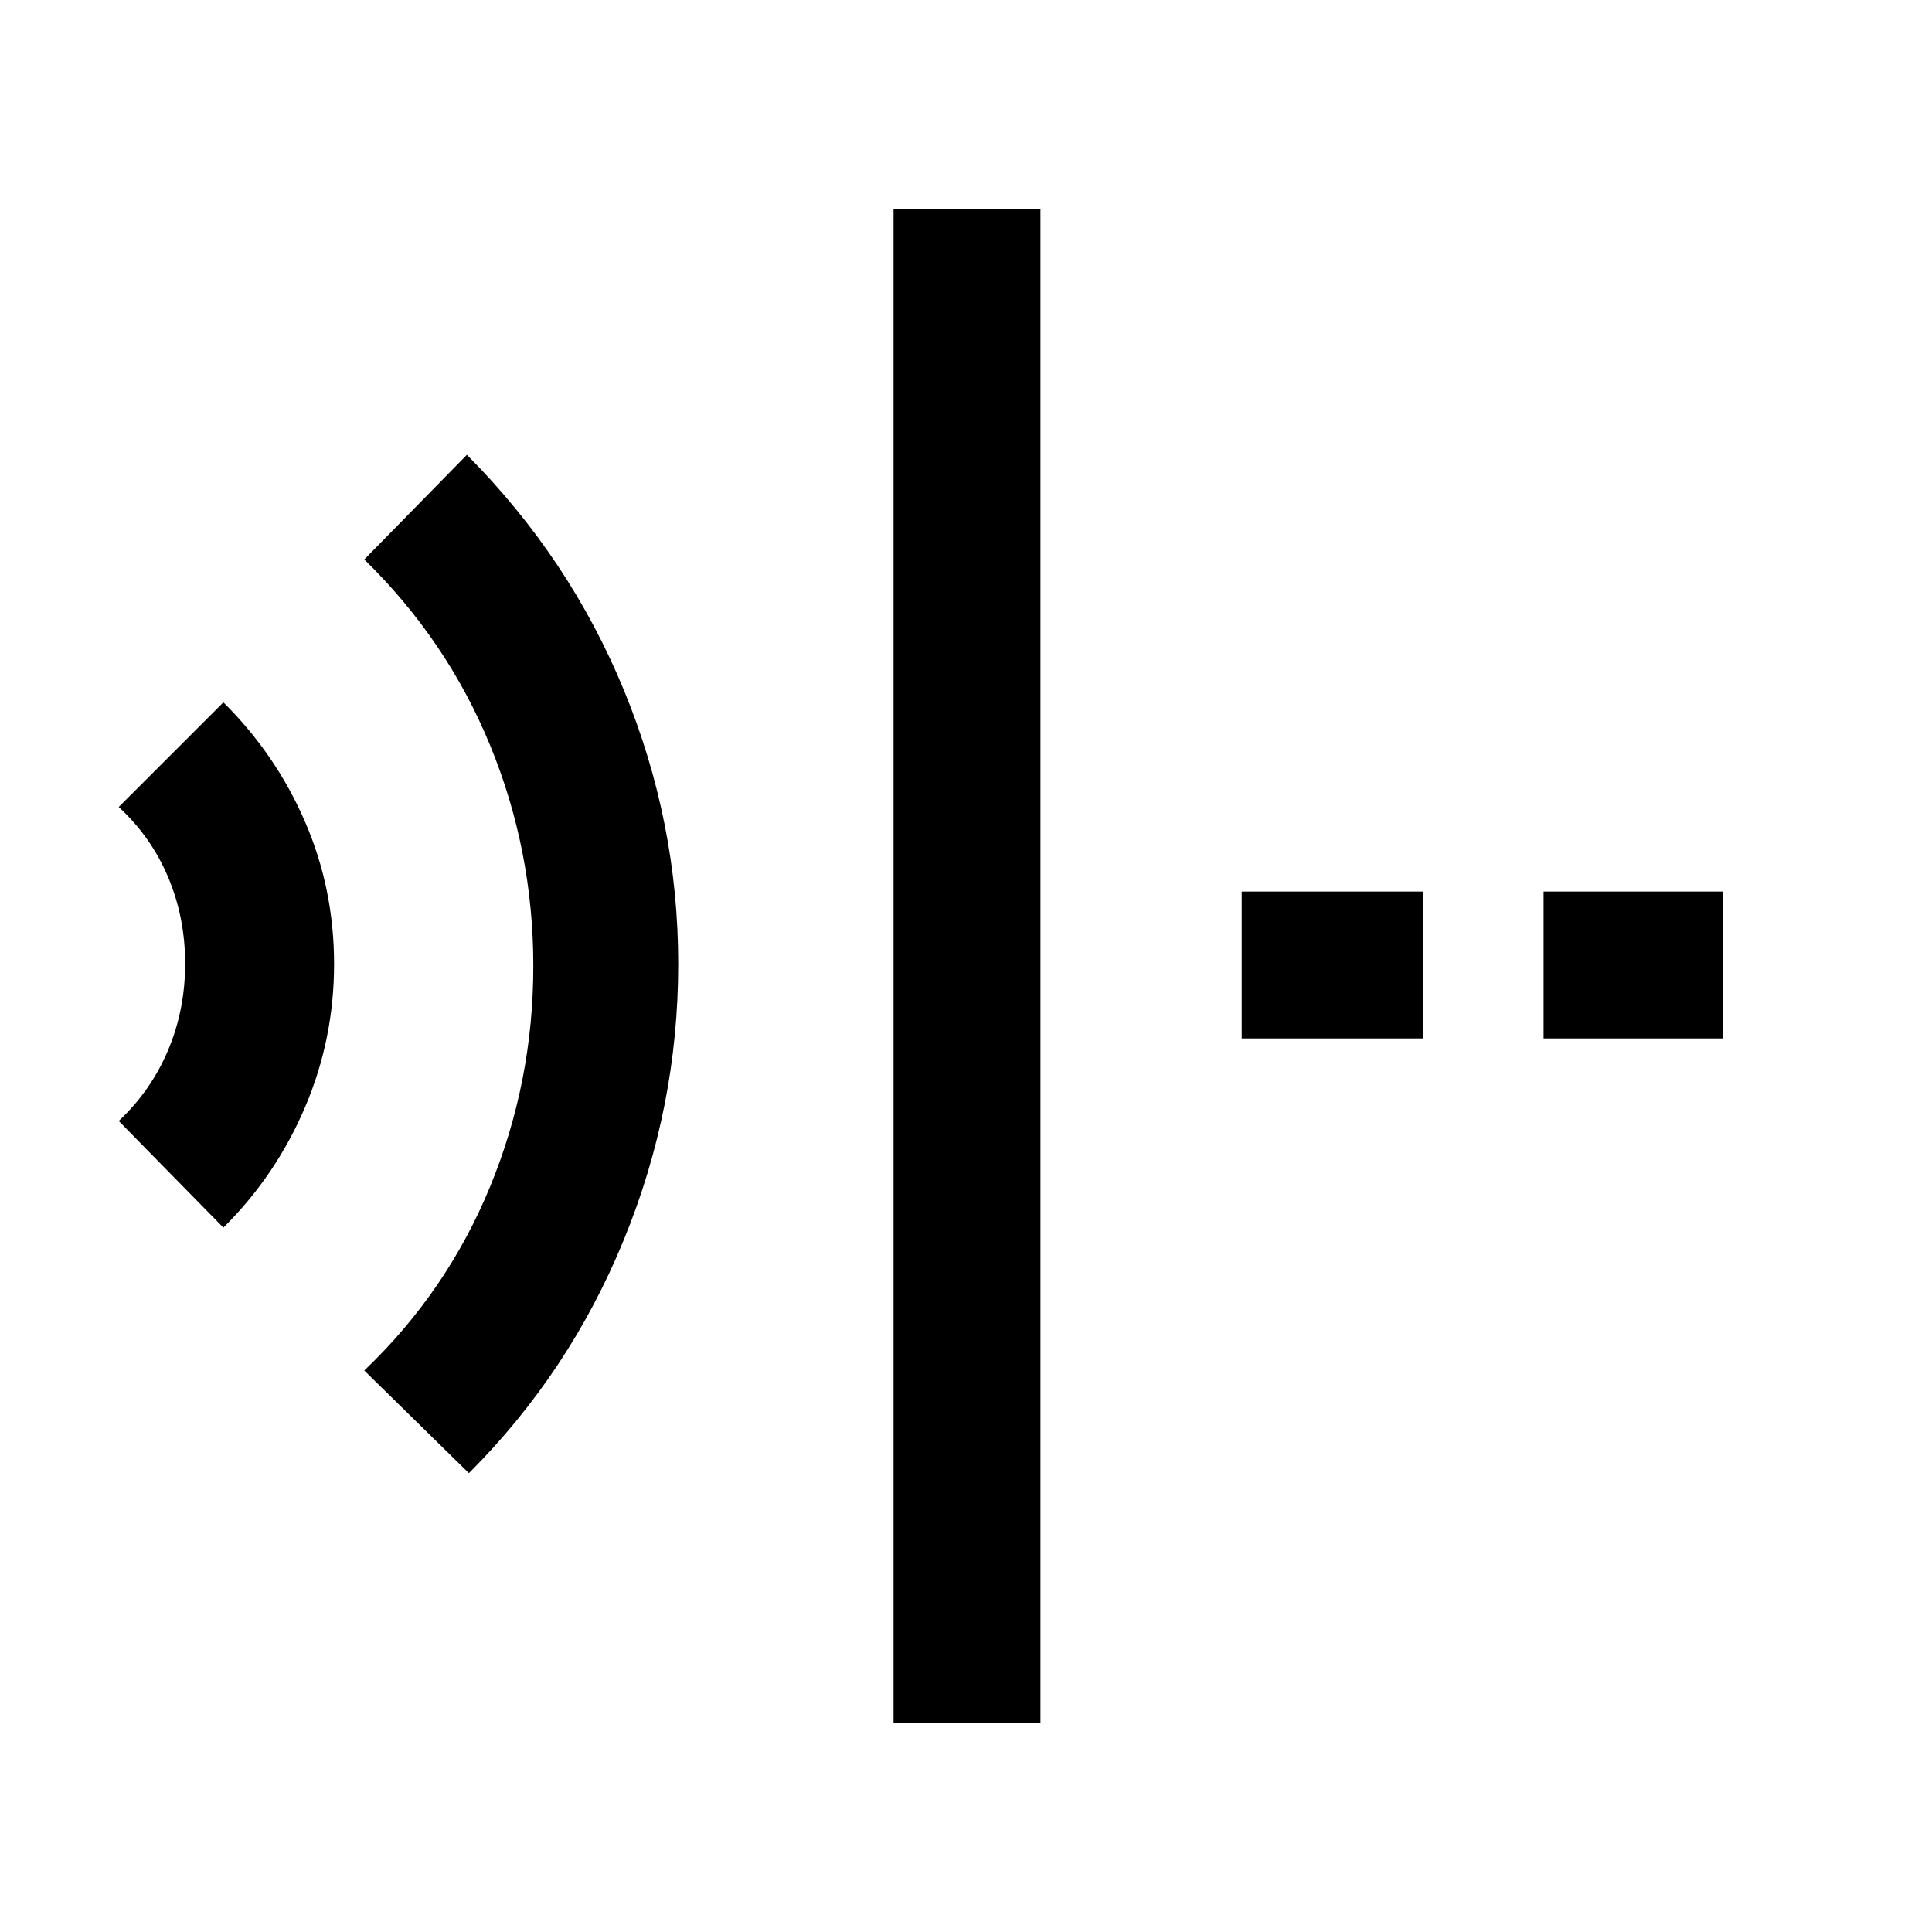 <svg xmlns="http://www.w3.org/2000/svg" height="48" viewBox="0 96 960 960" width="48"><path d="m233 828-52-51q41.072-39.191 62.536-91.384Q265 633.422 265 576t-21.482-109.693Q222.036 414.036 181 374l51-52q50.962 51.243 77.981 116.851Q337 504.459 337 575q0 71-27 137t-77 116ZM111 706l-52-53q16-15 24.5-35.129 8.5-20.129 8.5-43t-8.417-42.904Q75.167 511.934 59 497l52-52q26.033 25.79 40.517 59.191Q166 537.592 166 575q0 37.399-14.483 71.297Q137.033 680.196 111 706Zm333 246V200h73v752h-73Zm323-340v-73h89v73h-89Zm-150 0v-73h90v73h-90Z"/></svg>